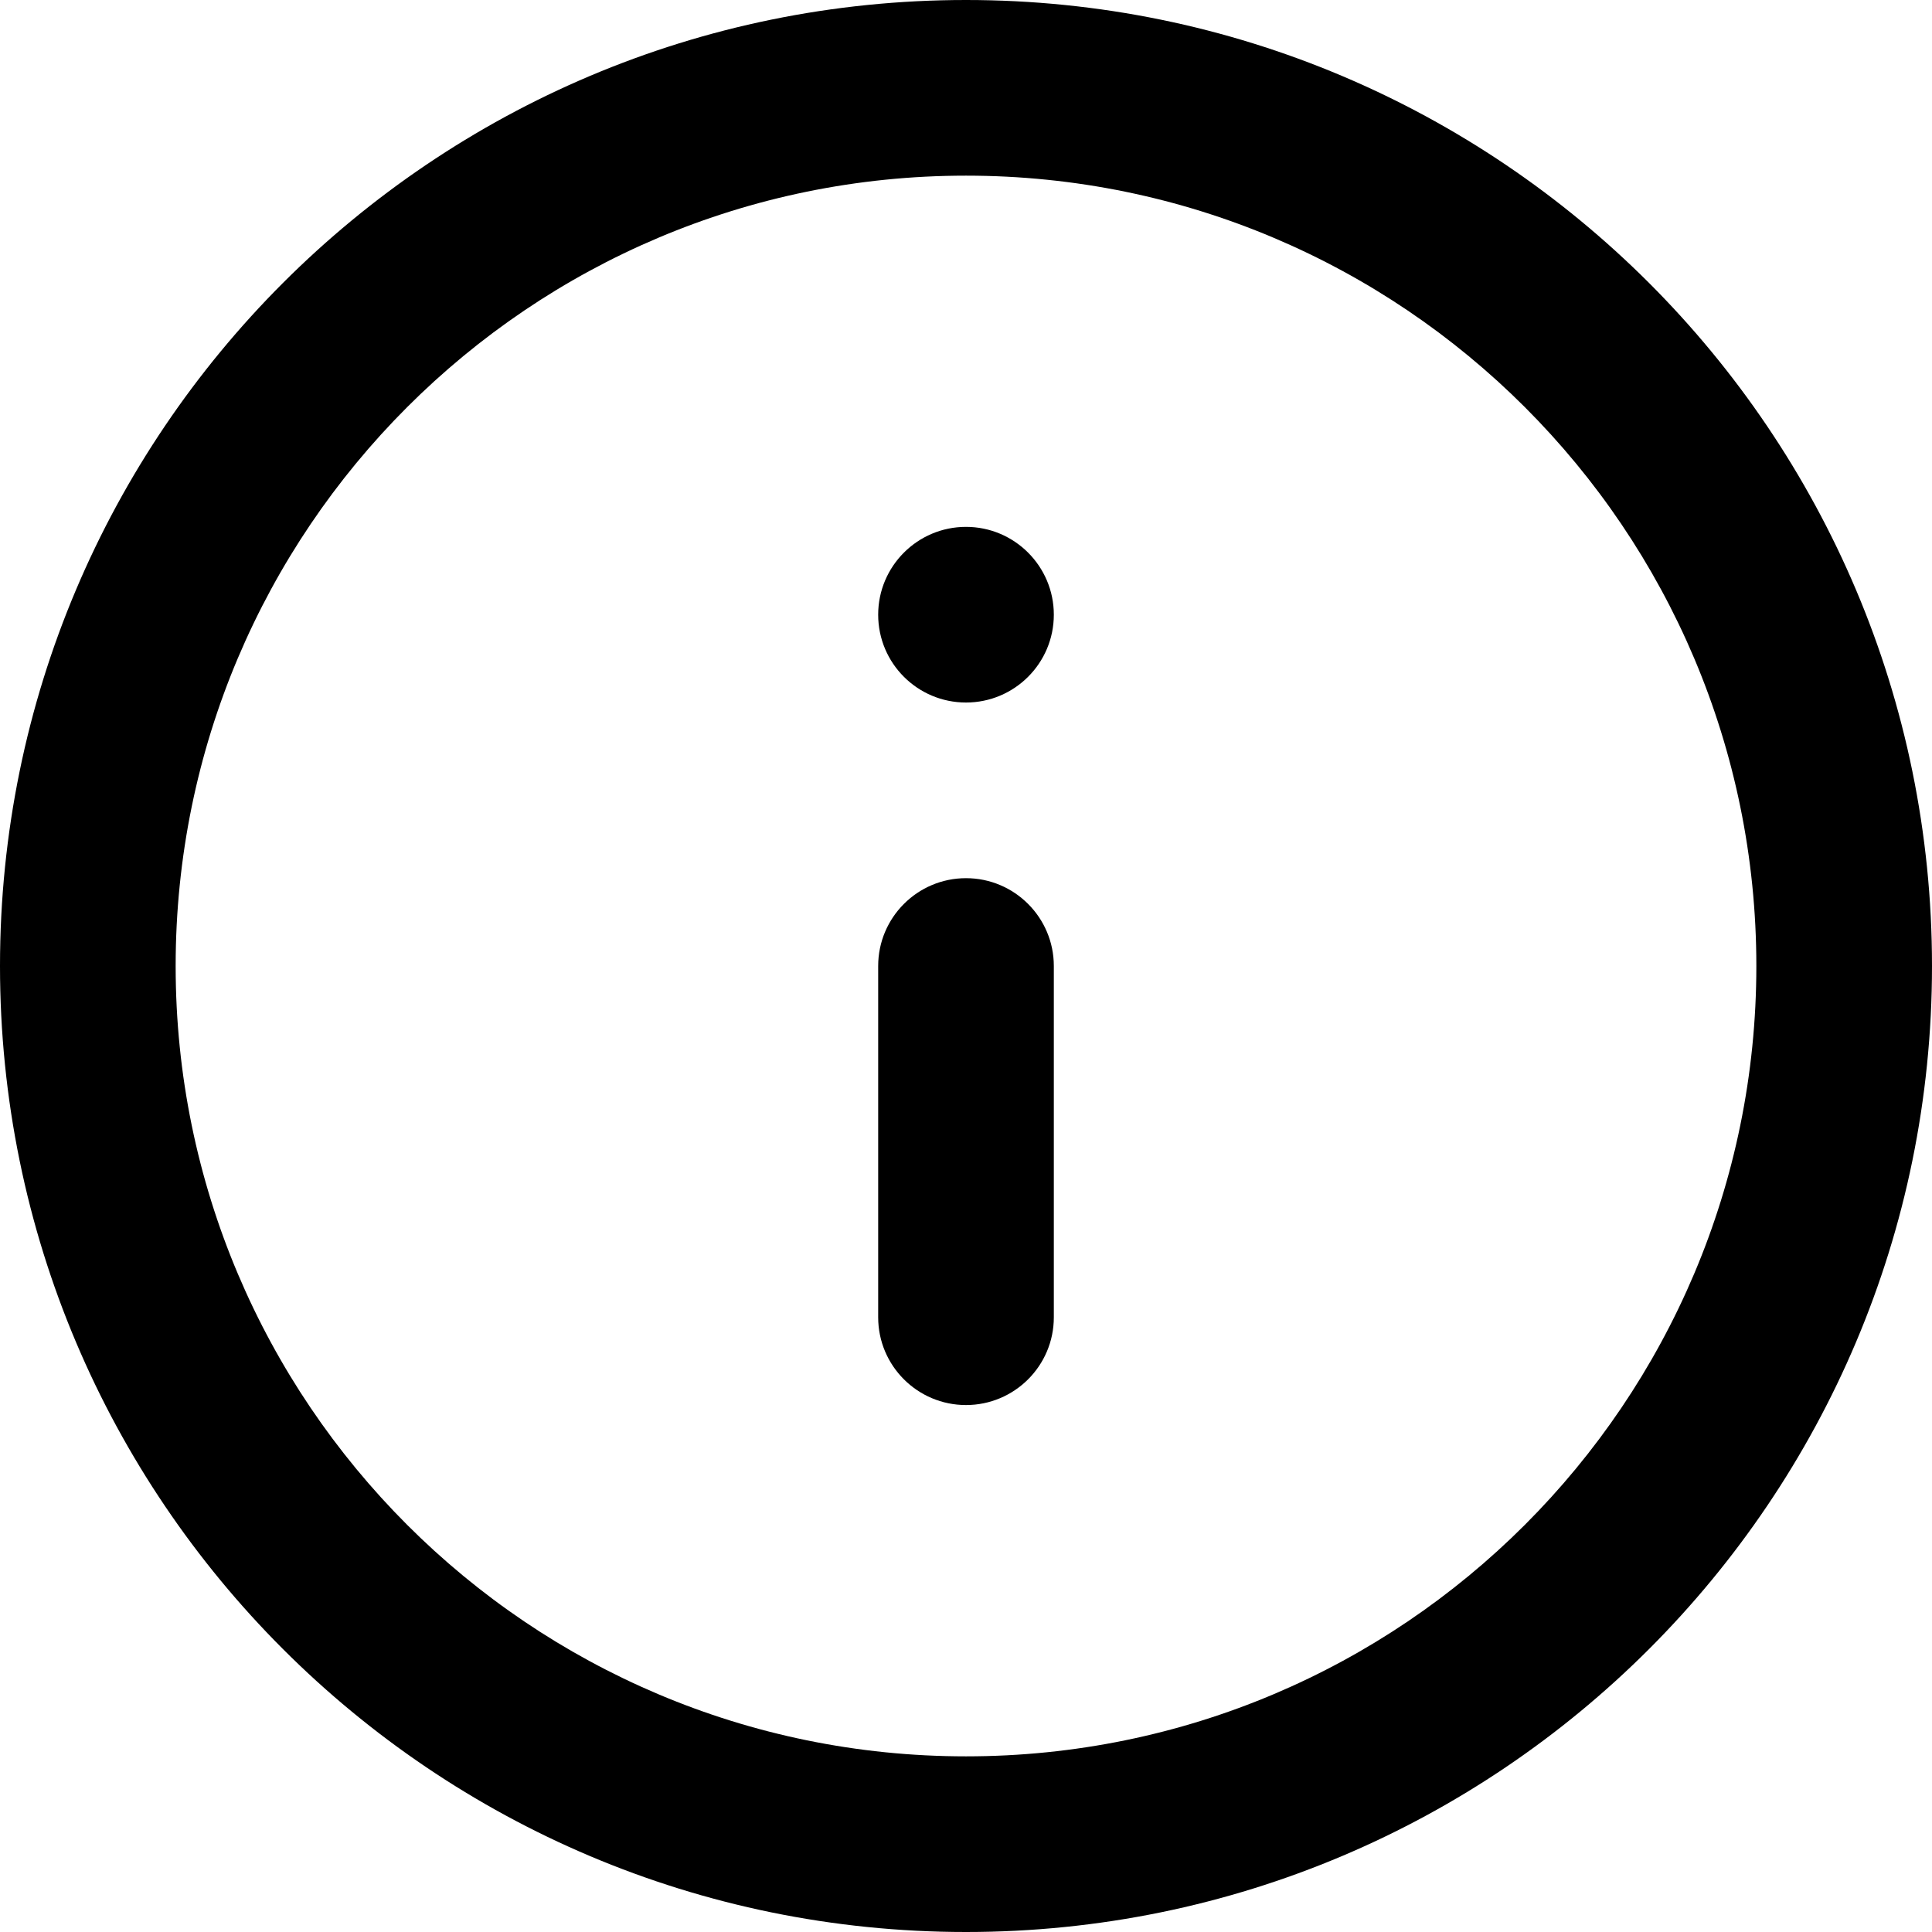 <svg width="24" height="24" viewBox="0 0 24 24" fill="none" xmlns="http://www.w3.org/2000/svg">
<path fill-rule="evenodd" clip-rule="evenodd" d="M12 2.182C6.578 2.182 2.182 6.578 2.182 12C2.182 17.422 6.578 21.818 12 21.818C17.422 21.818 21.818 17.422 21.818 12C21.818 6.578 17.422 2.182 12 2.182ZM0 12C0 5.373 5.373 0 12 0C18.627 0 24 5.373 24 12C24 18.627 18.627 24 12 24C5.373 24 0 18.627 0 12Z" fill="black"/>
<path fill-rule="evenodd" clip-rule="evenodd" d="M12 10.909C12.602 10.909 13.091 11.398 13.091 12V16.364C13.091 16.966 12.602 17.454 12 17.454C11.398 17.454 10.909 16.966 10.909 16.364V12C10.909 11.398 11.398 10.909 12 10.909Z" fill="black"/>
<path d="M13.091 7.636C13.091 8.239 12.602 8.727 12 8.727C11.398 8.727 10.909 8.239 10.909 7.636C10.909 7.034 11.398 6.545 12 6.545C12.602 6.545 13.091 7.034 13.091 7.636Z" fill="black"/>
</svg>
